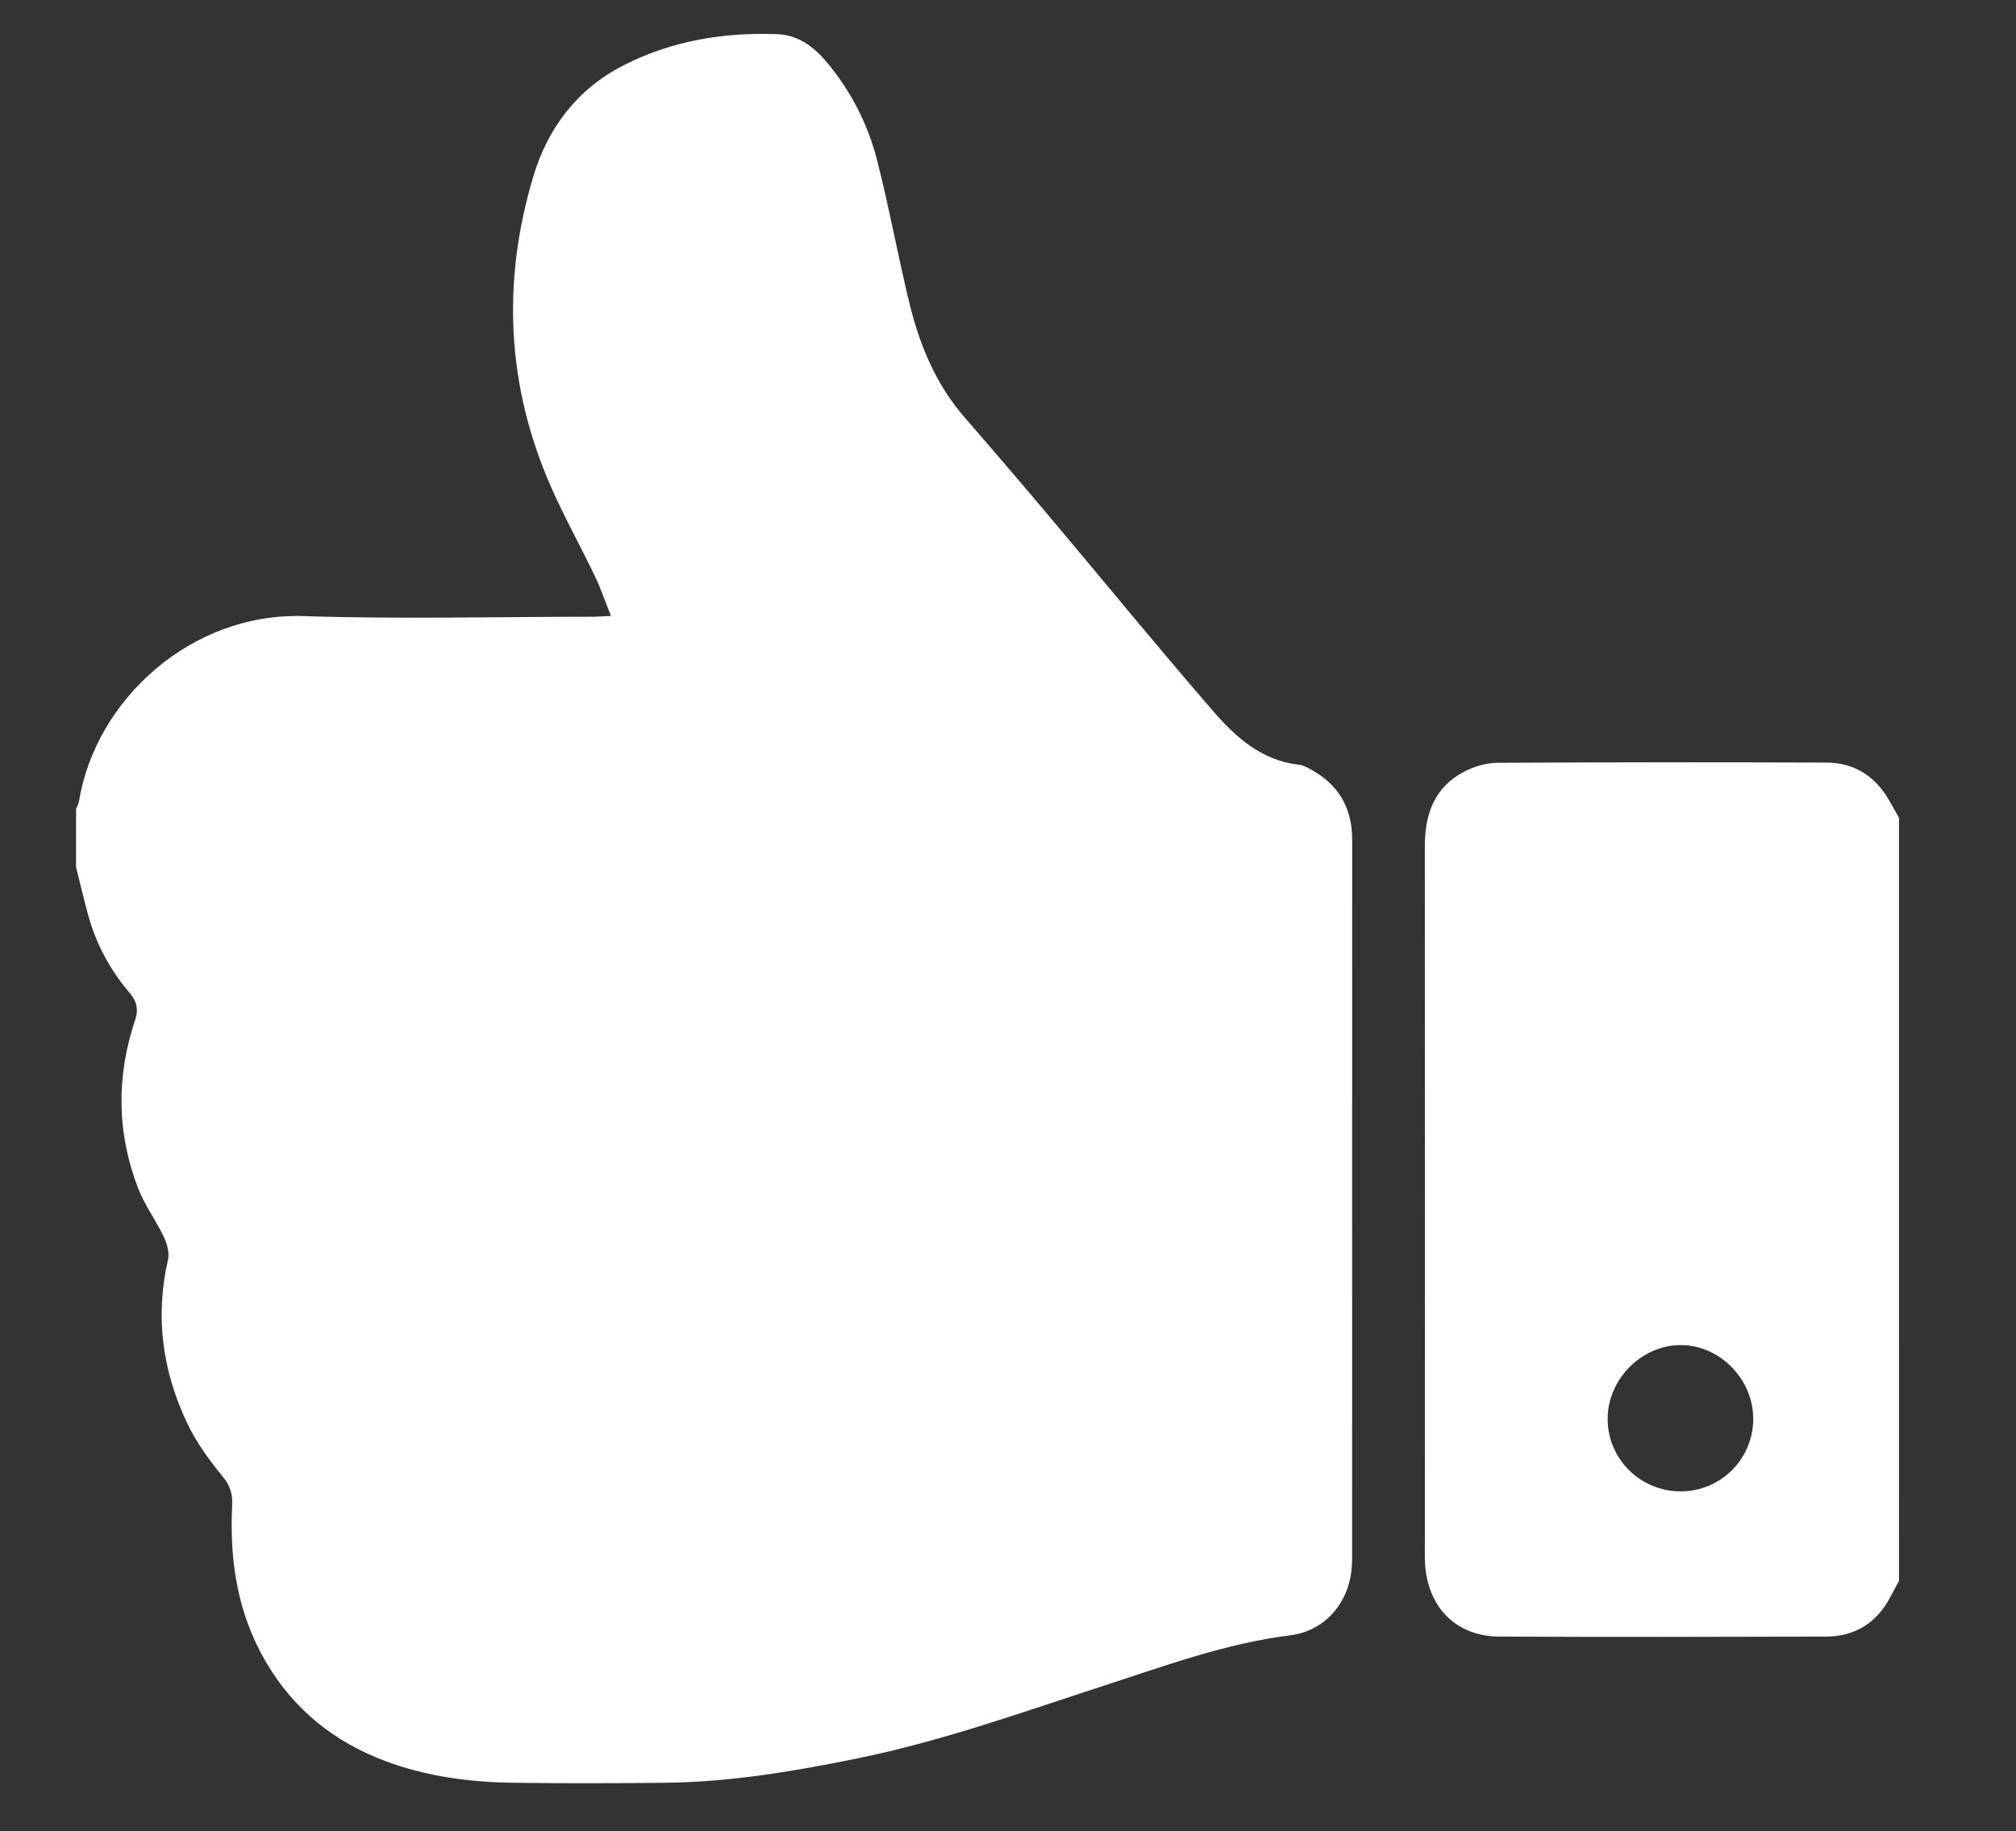 <?xml version="1.0" encoding="utf-8"?>
<!-- Generator: Adobe Illustrator 16.0.0, SVG Export Plug-In . SVG Version: 6.00 Build 0)  -->
<!DOCTYPE svg PUBLIC "-//W3C//DTD SVG 1.1//EN" "http://www.w3.org/Graphics/SVG/1.1/DTD/svg11.dtd">
<svg version="1.1" id="Capa_1" xmlns="http://www.w3.org/2000/svg" xmlns:xlink="http://www.w3.org/1999/xlink" x="0px" y="0px"
	 width="59.599px" height="54.126px" viewBox="0 0 59.599 54.126" enable-background="new 0 0 59.599 54.126" xml:space="preserve">
<rect x="0" y="0" width="59.599" height="54.126" fill="#333333" stroke="none"/>
<g>
	<path fill-rule="evenodd" clip-rule="evenodd" fill="#FFFFFF" d="M2.249,25.632c0-0.576,0-1.149,0-1.723
		c0.029-0.078,0.074-0.153,0.088-0.234c0.485-2.98,3.304-5.574,6.637-5.466c2.838,0.092,5.681,0.02,8.521,0.019
		c0.163,0,0.326-0.015,0.568-0.024c-0.177-0.441-0.305-0.818-0.476-1.175c-0.422-0.878-0.896-1.731-1.29-2.622
		c-1.323-2.994-1.464-6.082-0.53-9.195c0.427-1.424,1.295-2.581,2.664-3.28c1.427-0.729,2.957-0.98,4.541-0.923
		c0.604,0.021,1.075,0.359,1.459,0.816c0.719,0.858,1.227,1.838,1.5,2.914c0.354,1.389,0.61,2.801,0.947,4.193
		c0.299,1.233,0.769,2.396,1.615,3.375c0.854,0.986,1.703,1.975,2.542,2.973c1.604,1.905,3.182,3.835,4.812,5.718
		c0.674,0.78,1.444,1.484,2.559,1.604c0.122,0.014,0.244,0.083,0.355,0.144c0.816,0.447,1.213,1.138,1.213,2.069
		c-0.002,7.073-0.001,14.146-0.001,21.217c0,0.086-0.004,0.173-0.009,0.259c-0.063,1.05-0.772,1.909-1.817,2.041
		c-1.911,0.238-3.698,0.9-5.509,1.488c-2.397,0.779-4.77,1.633-7.251,2.142c-1.9,0.39-3.805,0.71-5.749,0.729
		c-1.491,0.015-2.984,0.02-4.475-0.001c-1.281-0.017-2.542-0.184-3.757-0.635c-1.517-0.567-2.71-1.517-3.536-2.92
		c-0.848-1.438-1.087-3.004-1.007-4.639c0.017-0.331-0.052-0.576-0.276-0.85c-0.405-0.495-0.791-1.026-1.062-1.601
		c-0.723-1.531-0.945-3.139-0.558-4.814c0.047-0.207-0.03-0.475-0.125-0.676c-0.233-0.489-0.567-0.937-0.76-1.438
		c-0.631-1.637-0.646-3.304-0.088-4.967c0.108-0.325,0.048-0.559-0.171-0.814c-0.57-0.675-0.985-1.44-1.219-2.297
		C2.479,26.571,2.366,26.1,2.249,25.632z"/>
	<path fill-rule="evenodd" clip-rule="evenodd" fill="#FFFFFF" d="M56.14,46.722c-0.087,0.161-0.174,0.321-0.258,0.483
		c-0.406,0.768-1.052,1.164-1.912,1.165c-3.213,0.009-6.428,0.016-9.64,0c-1.298-0.006-2.145-0.882-2.204-2.209
		c-0.01-0.229-0.002-0.459-0.002-0.688c0-6.814,0.004-13.628-0.002-20.44c-0.002-0.958,0.273-1.764,1.165-2.227
		c0.293-0.153,0.649-0.258,0.978-0.261c3.242-0.019,6.484-0.018,9.727-0.007c0.864,0.002,1.491,0.438,1.9,1.192
		c0.079,0.146,0.165,0.291,0.248,0.438C56.14,31.687,56.14,39.204,56.14,46.722z M49.695,44.078c1.181-0.007,2.13-0.956,2.136-2.135
		c0.005-1.195-1.014-2.215-2.188-2.188c-1.141,0.024-2.115,1.026-2.116,2.178C47.524,43.122,48.498,44.085,49.695,44.078z"/>
</g>
</svg>
